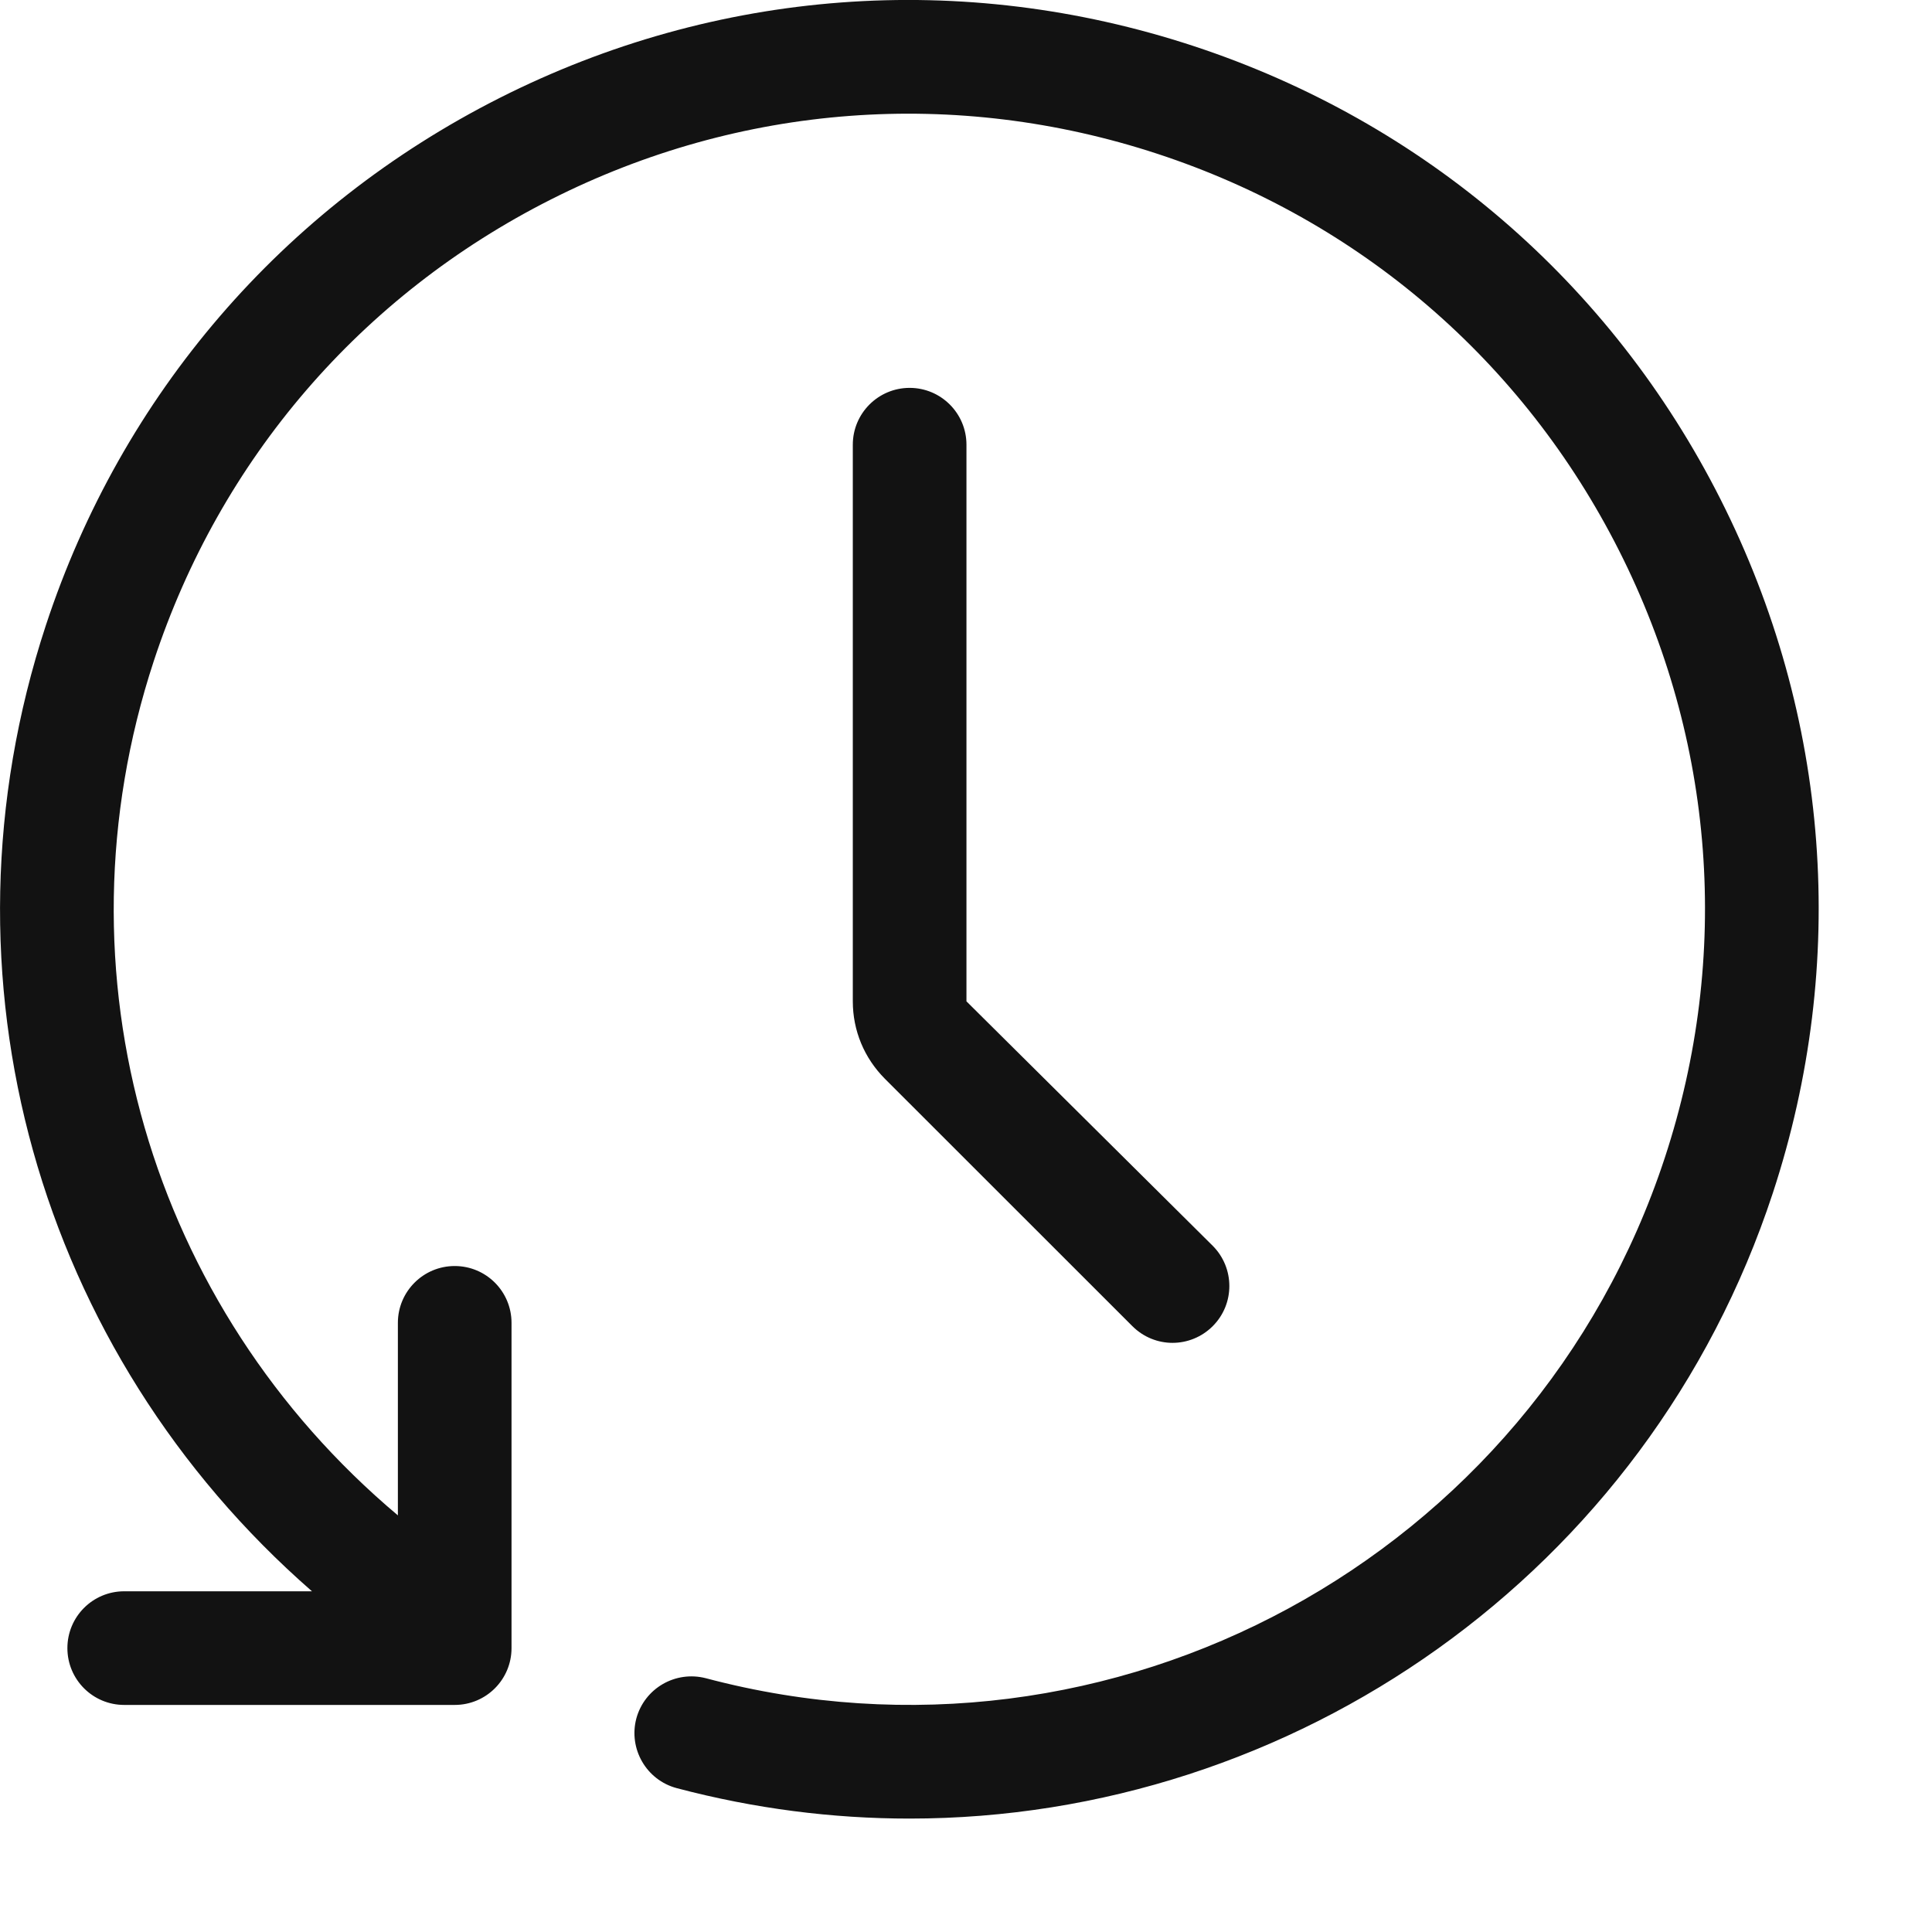 <svg width="17" height="17" viewBox="0 0 17 17" fill="none" xmlns="http://www.w3.org/2000/svg">
<path fill-rule="evenodd" clip-rule="evenodd" d="M4.394 0.863C6.301 -0.101 8.469 -0.263 10.499 0.404C12.528 1.071 14.177 2.488 15.14 4.395C16.103 6.302 16.266 8.47 15.599 10.499C14.498 13.848 11.376 16.002 8.003 16.002C7.326 16.002 6.638 15.915 5.954 15.734C5.688 15.663 5.529 15.389 5.599 15.122C5.671 14.855 5.944 14.698 6.211 14.767C9.789 15.717 13.493 13.705 14.649 10.187C15.233 8.411 15.09 6.515 14.247 4.846C13.405 3.178 11.962 1.937 10.186 1.354C8.409 0.77 6.513 0.913 4.846 1.756C3.177 2.599 1.937 4.041 1.353 5.817C0.45 8.564 1.324 11.503 3.501 13.334V11.64C3.501 11.364 3.725 11.14 4.001 11.14C4.278 11.14 4.501 11.364 4.501 11.64V14.502C4.501 14.778 4.278 15.002 4.001 15.002H1.093C0.816 15.002 0.593 14.778 0.593 14.502C0.593 14.226 0.816 14.002 1.093 14.002H2.745C0.339 11.902 -0.613 8.597 0.403 5.504C1.07 3.475 2.488 1.827 4.394 0.863ZM8.004 3.413C8.28 3.413 8.504 3.637 8.504 3.913V8.811L10.671 10.962C10.866 11.158 10.866 11.474 10.671 11.669C10.573 11.767 10.445 11.816 10.317 11.816C10.19 11.816 10.062 11.767 9.964 11.669L7.786 9.492C7.604 9.309 7.504 9.068 7.504 8.811V3.913C7.504 3.637 7.728 3.413 8.004 3.413Z" fill="#121212"/>
</svg>

